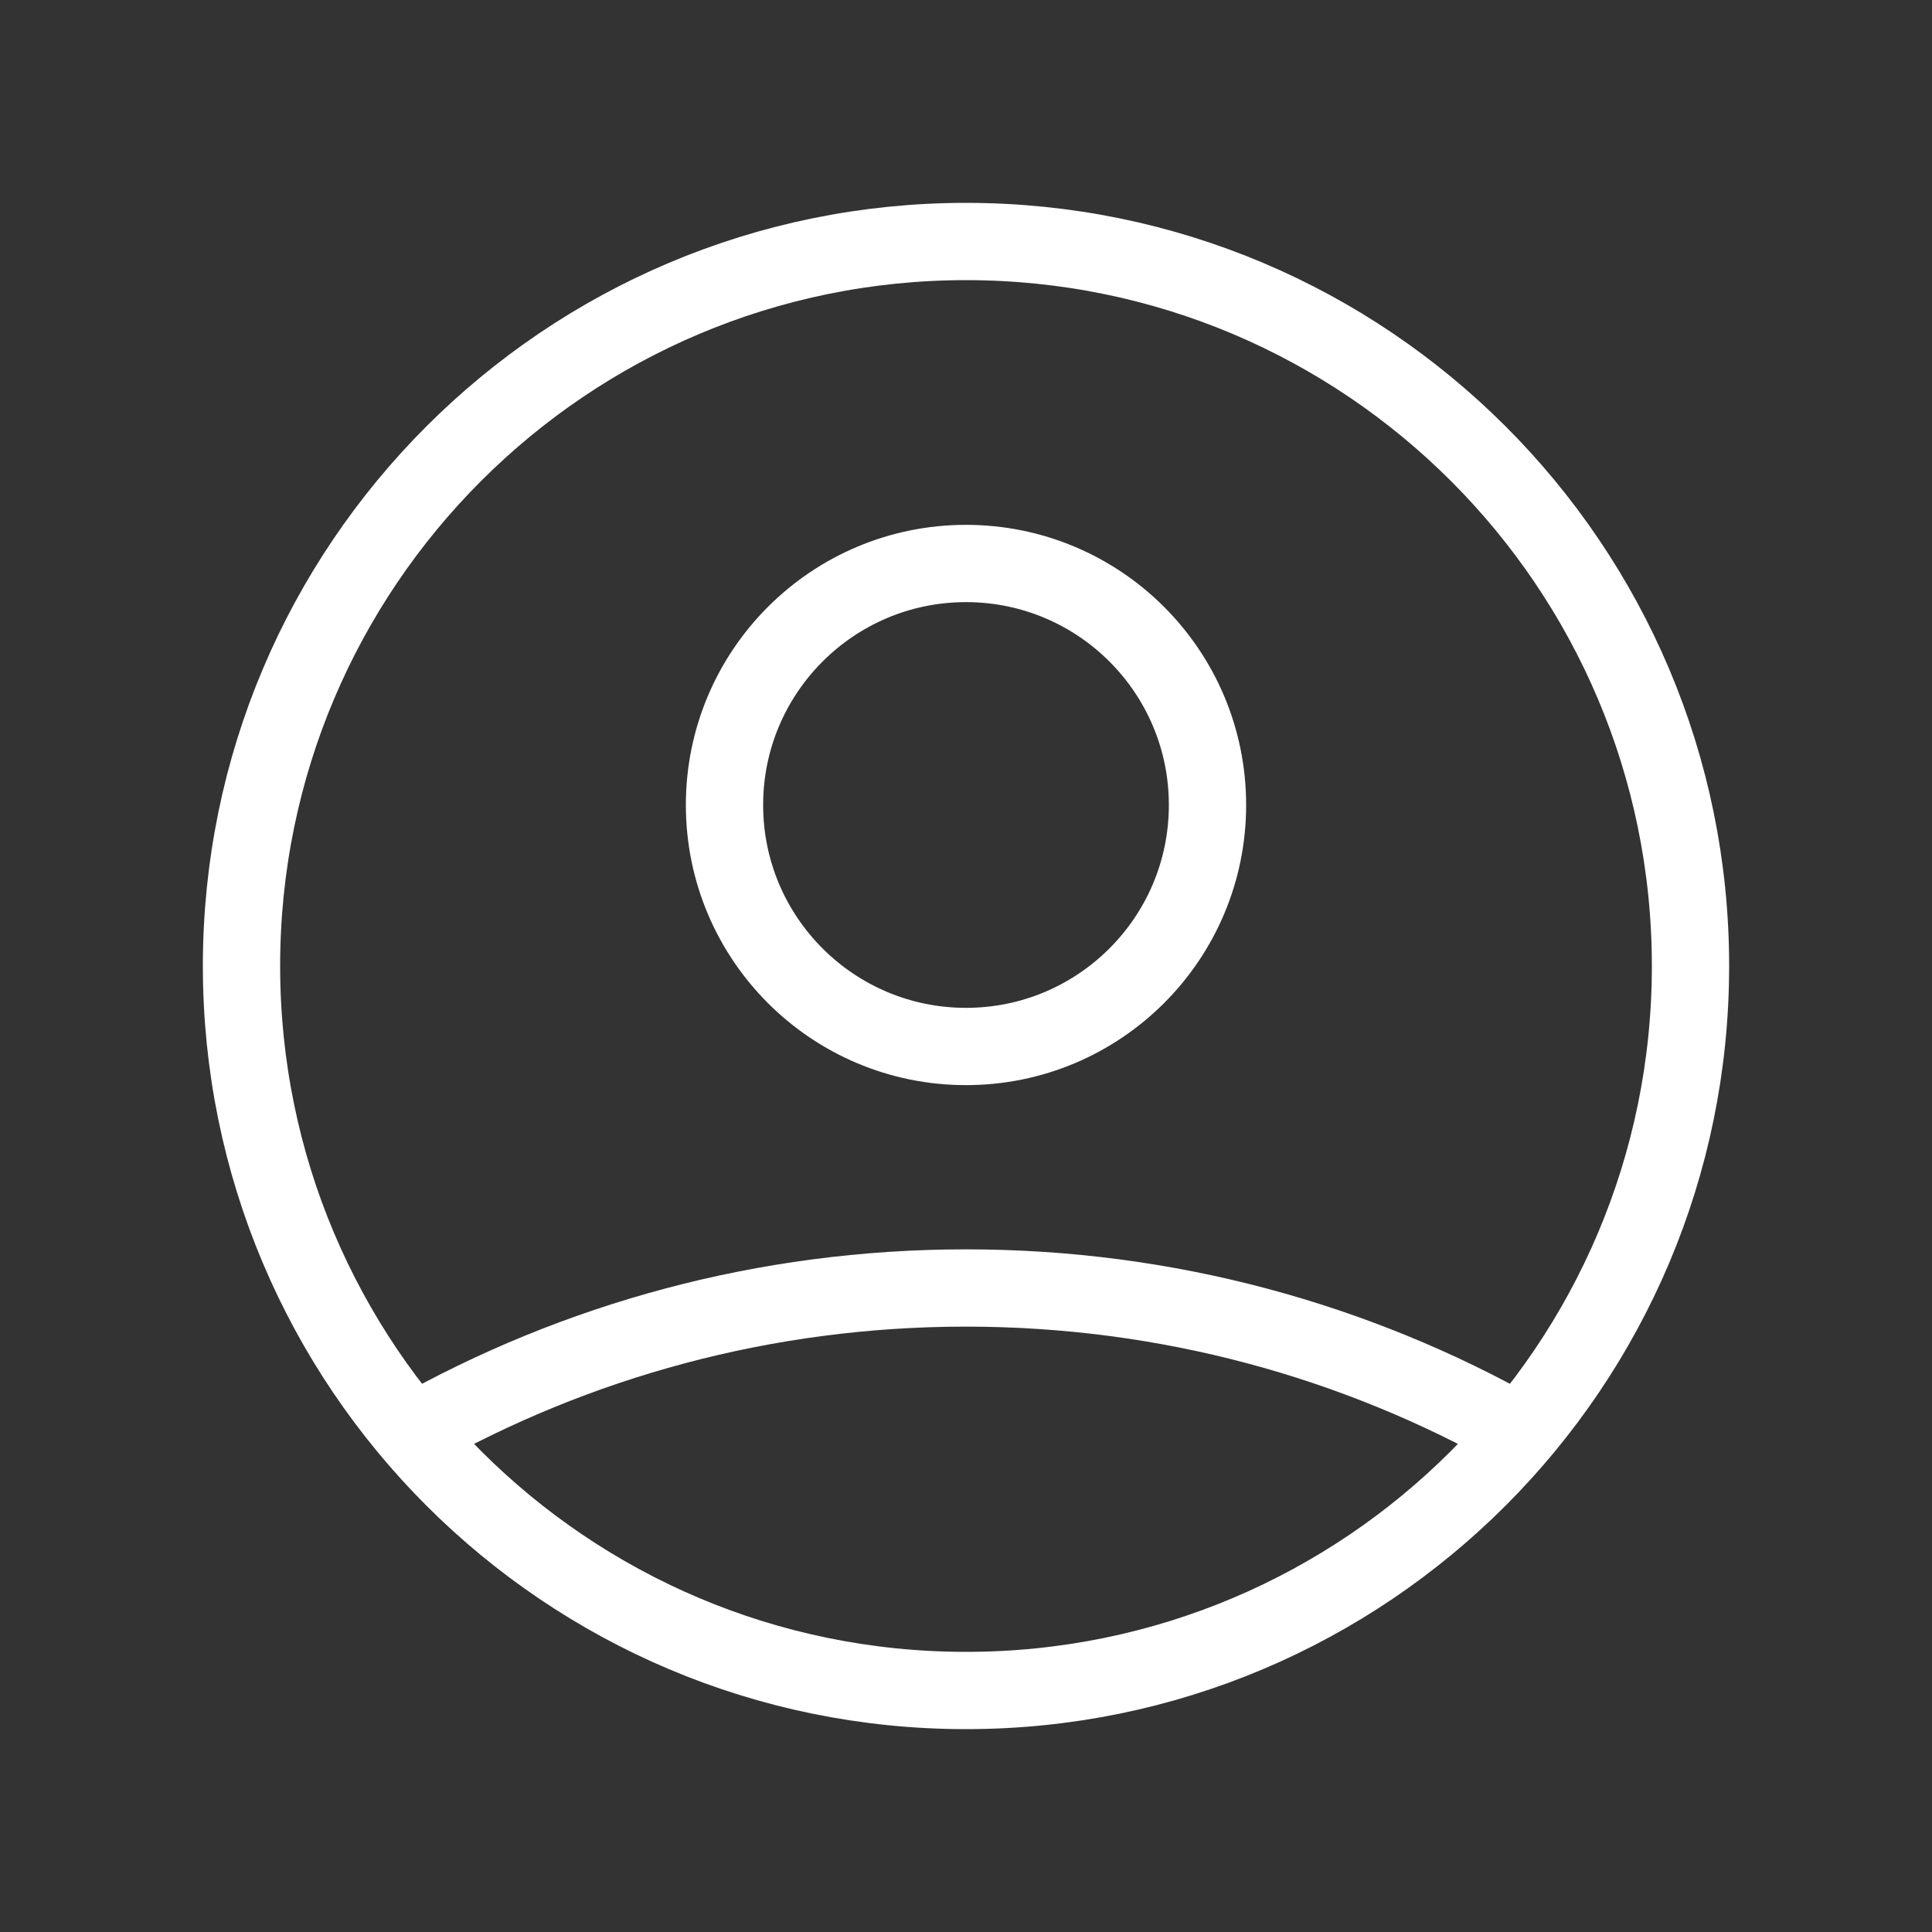 <svg width="50" height="50" viewBox="0 0 50 50" fill="none" xmlns="http://www.w3.org/2000/svg">
<rect x="0" y="0" width="50" height="50" fill="#333333" stroke="none"/>
<path d="M10.669 37.091C14.901 34.699 19.791 33.333 25 33.333C30.209 33.333 35.099 34.699 39.331 37.091M31.25 20.833C31.25 24.285 28.452 27.083 25 27.083C21.548 27.083 18.75 24.285 18.75 20.833C18.75 17.382 21.548 14.583 25 14.583C28.452 14.583 31.25 17.382 31.25 20.833ZM43.75 25C43.75 35.355 35.355 43.75 25 43.75C14.645 43.75 6.25 35.355 6.25 25C6.25 14.645 14.645 6.25 25 6.25C35.355 6.25 43.75 14.645 43.75 25Z" stroke="white" stroke-width="2" stroke-linecap="round" stroke-linejoin="round"/>
</svg>

